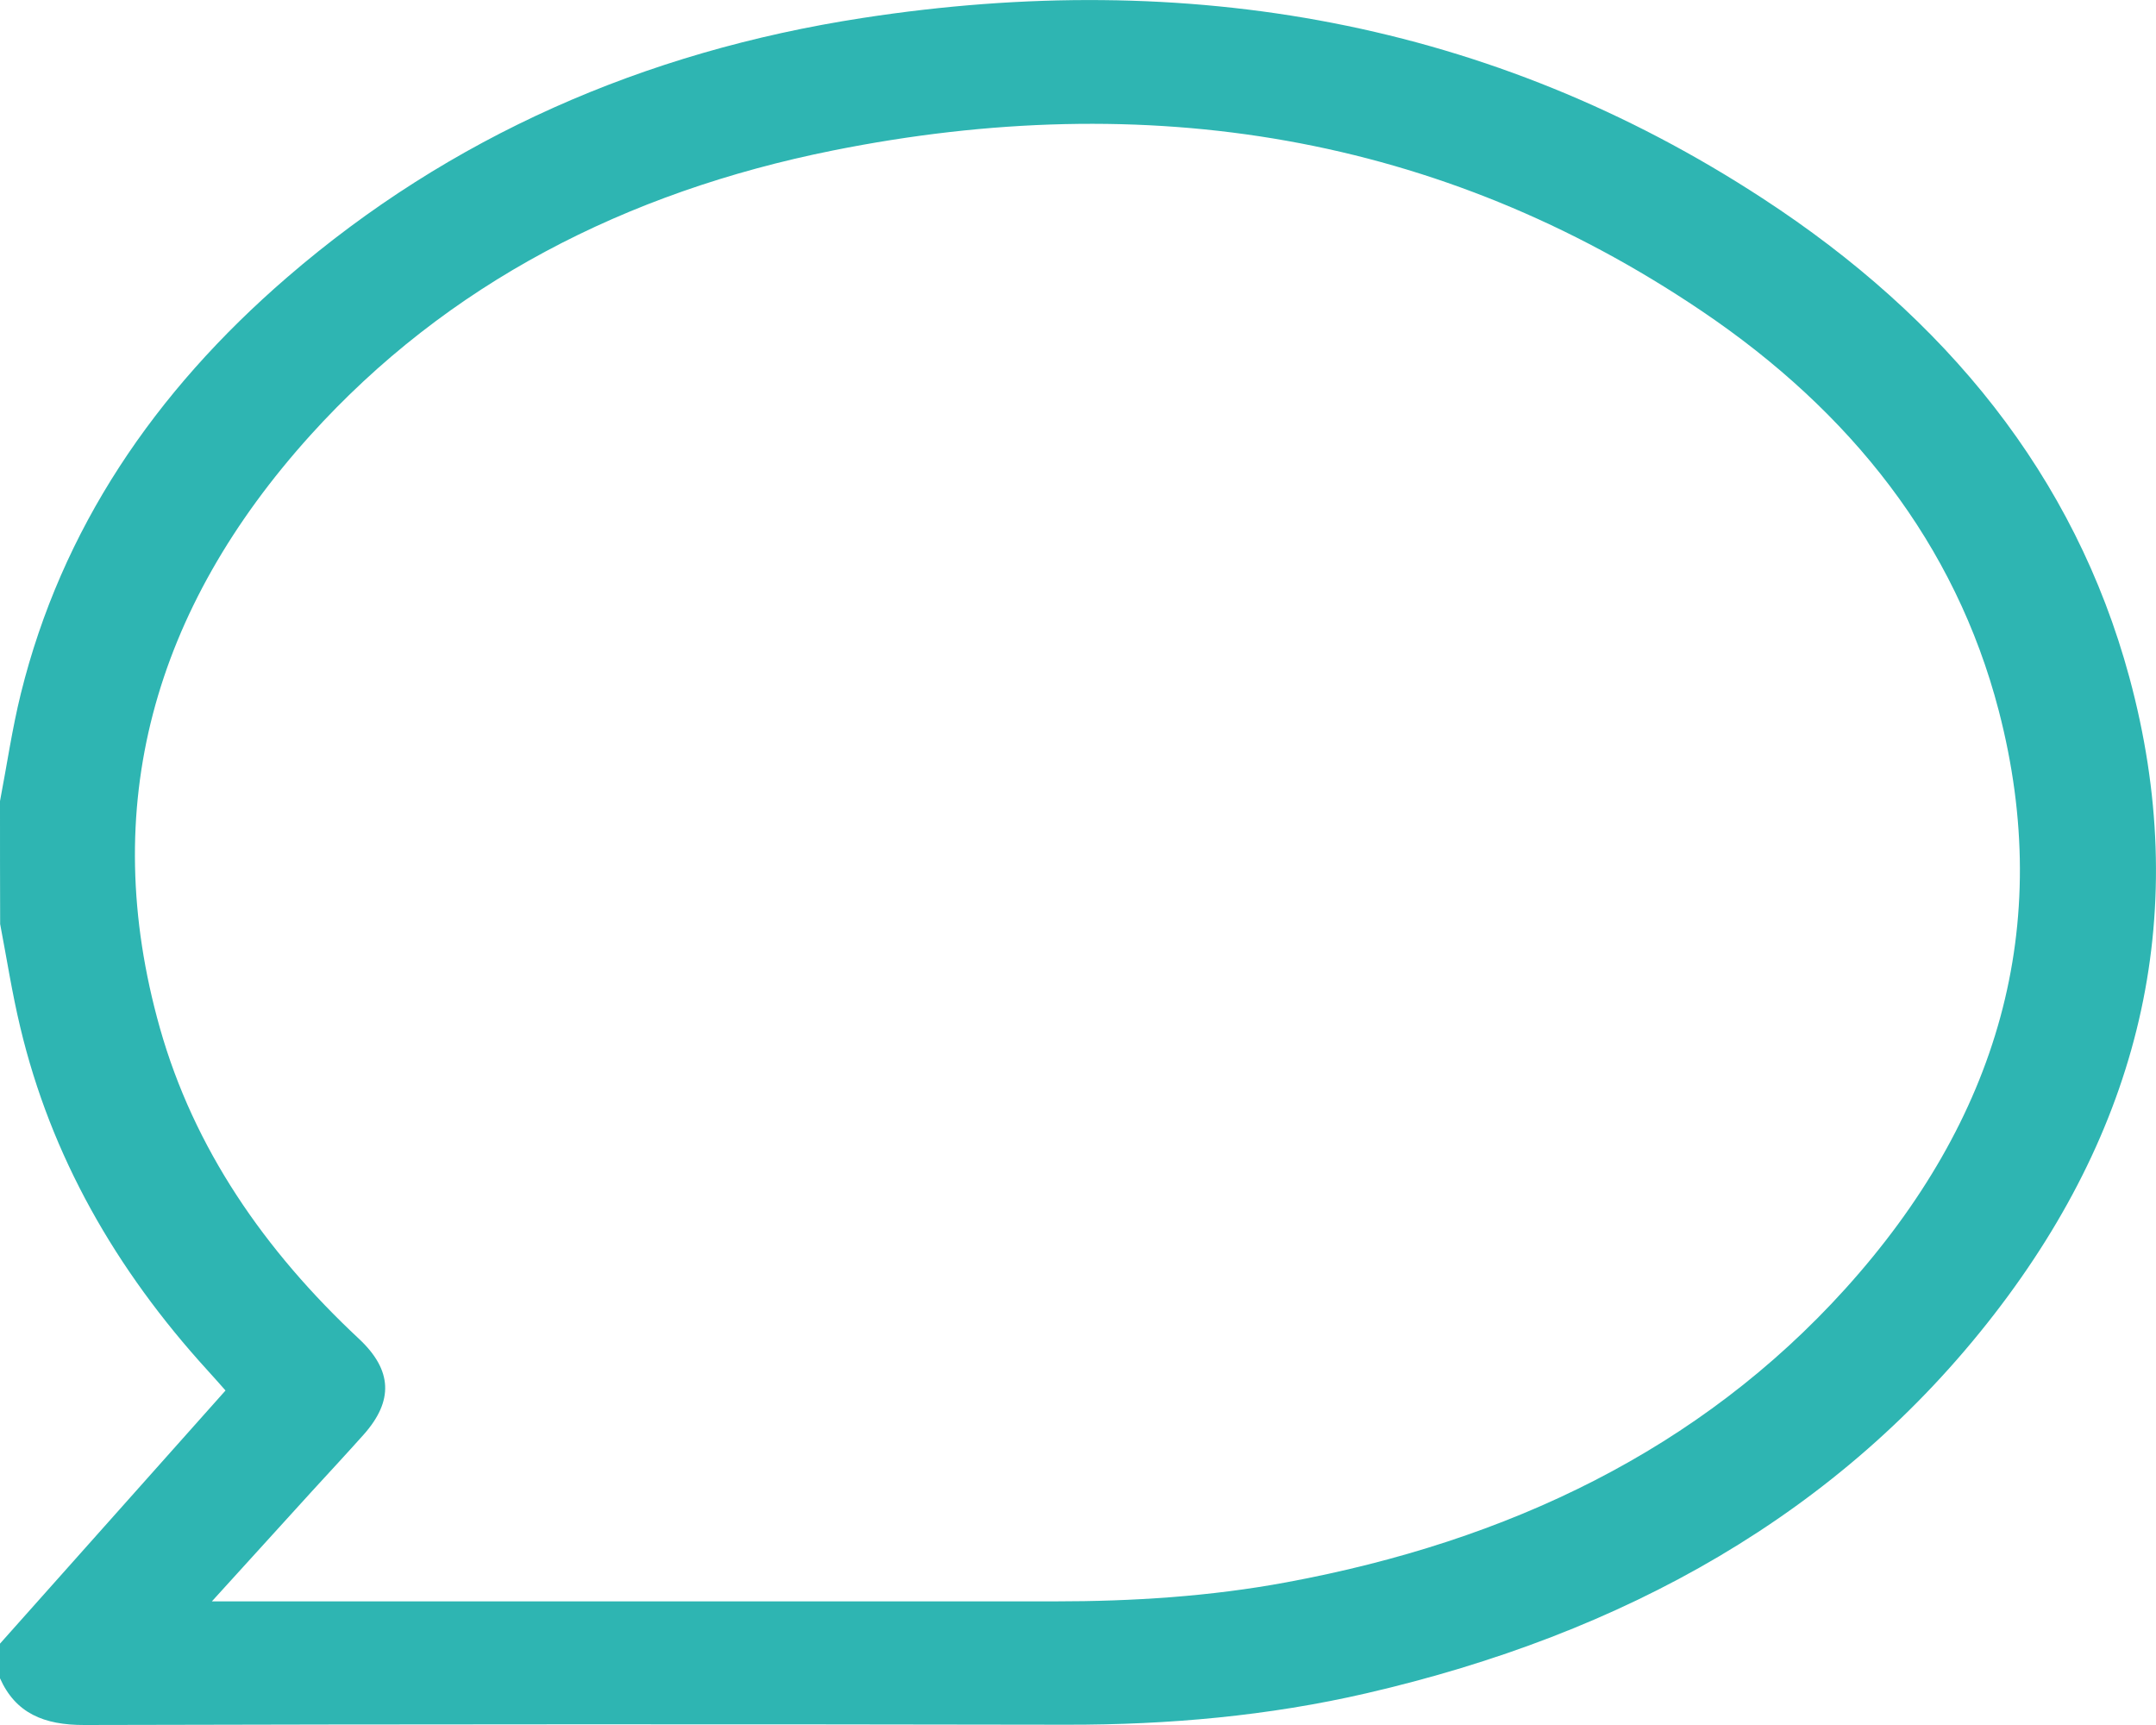 <svg width="15" height="12" viewBox="0 0 15 12" fill="none" xmlns="http://www.w3.org/2000/svg">
<path d="M0 5.573C0.048 5.323 0.084 5.072 0.145 4.825C0.428 3.682 1.072 2.728 1.998 1.929C3.128 0.953 4.478 0.359 6.001 0.125C8.265 -0.224 10.377 0.149 12.263 1.38C13.538 2.211 14.434 3.307 14.815 4.713C15.249 6.317 14.912 7.802 13.875 9.142C12.798 10.534 11.298 11.365 9.508 11.779C8.825 11.937 8.129 11.999 7.424 11.998C5.145 11.994 2.866 11.994 0.588 12C0.304 12.001 0.108 11.917 0 11.675C0 11.595 0 11.515 0 11.434C0.522 10.849 1.043 10.264 1.569 9.673C1.53 9.629 1.487 9.58 1.444 9.533C0.804 8.831 0.354 8.042 0.141 7.146C0.084 6.909 0.047 6.668 0.001 6.428C0 6.144 0 5.858 0 5.573ZM1.474 11.14C1.573 11.14 1.631 11.14 1.689 11.14C3.573 11.14 5.456 11.14 7.339 11.14C7.881 11.14 8.42 11.106 8.952 11.007C10.495 10.721 11.826 10.085 12.838 8.966C13.901 7.789 14.296 6.444 13.906 4.944C13.604 3.783 12.876 2.862 11.837 2.162C10.018 0.935 7.982 0.608 5.794 1.047C4.349 1.337 3.11 1.976 2.16 3.027C1.068 4.237 0.679 5.613 1.112 7.15C1.349 7.989 1.839 8.699 2.499 9.315C2.73 9.532 2.739 9.745 2.53 9.98C2.413 10.111 2.293 10.24 2.174 10.37C1.948 10.619 1.722 10.868 1.474 11.14Z" fill="#2EB5B2"/>
</svg>
